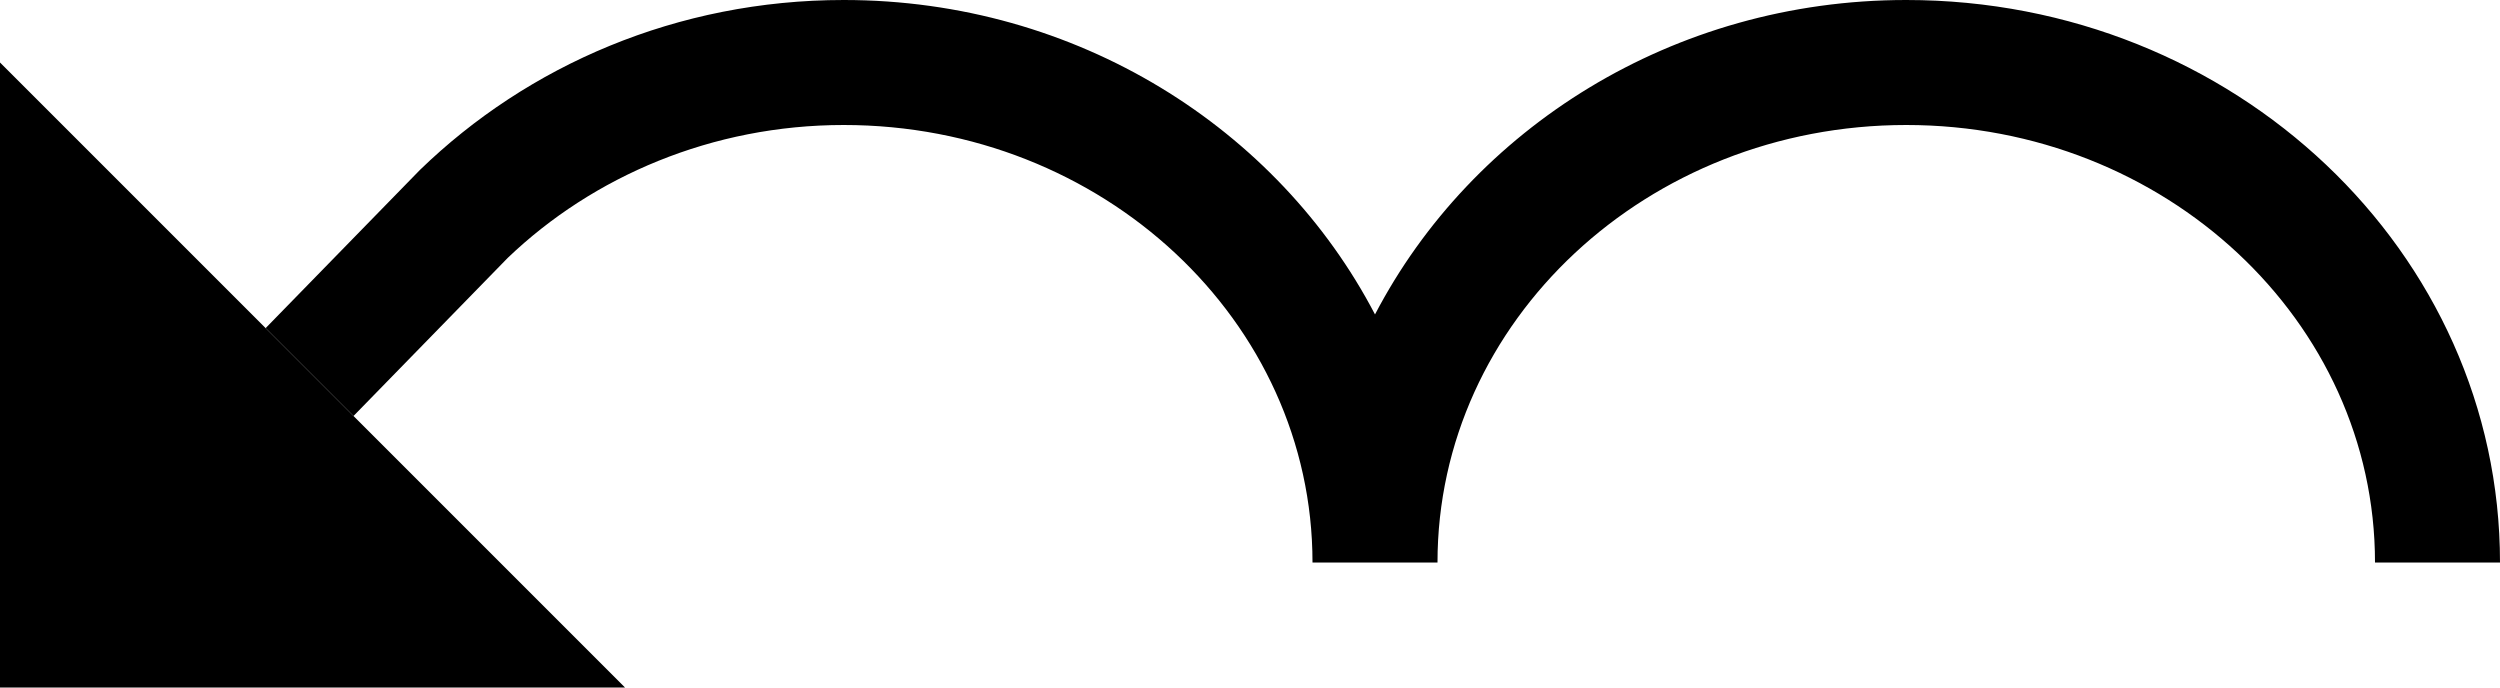 <svg xmlns="http://www.w3.org/2000/svg" version="1.0" width="40" height="11"><path d="M0 1l10 10H0V1z"/><path d="M13.5 0c-2.664 0-5.056 1.046-6.781 2.719L4.25 5.25l1.406 1.406 2.469-2.531C9.487 2.822 11.395 2 13.5 2 17.642 2 21 5.134 21 9h2c0-3.866 3.358-7 7.5-7C34.642 2 38 5.134 38 9h2c0-4.97-4.253-9-9.5-9-3.737 0-6.949 2.059-8.5 5.031C20.449 2.06 17.237 0 13.5 0z"/></svg>